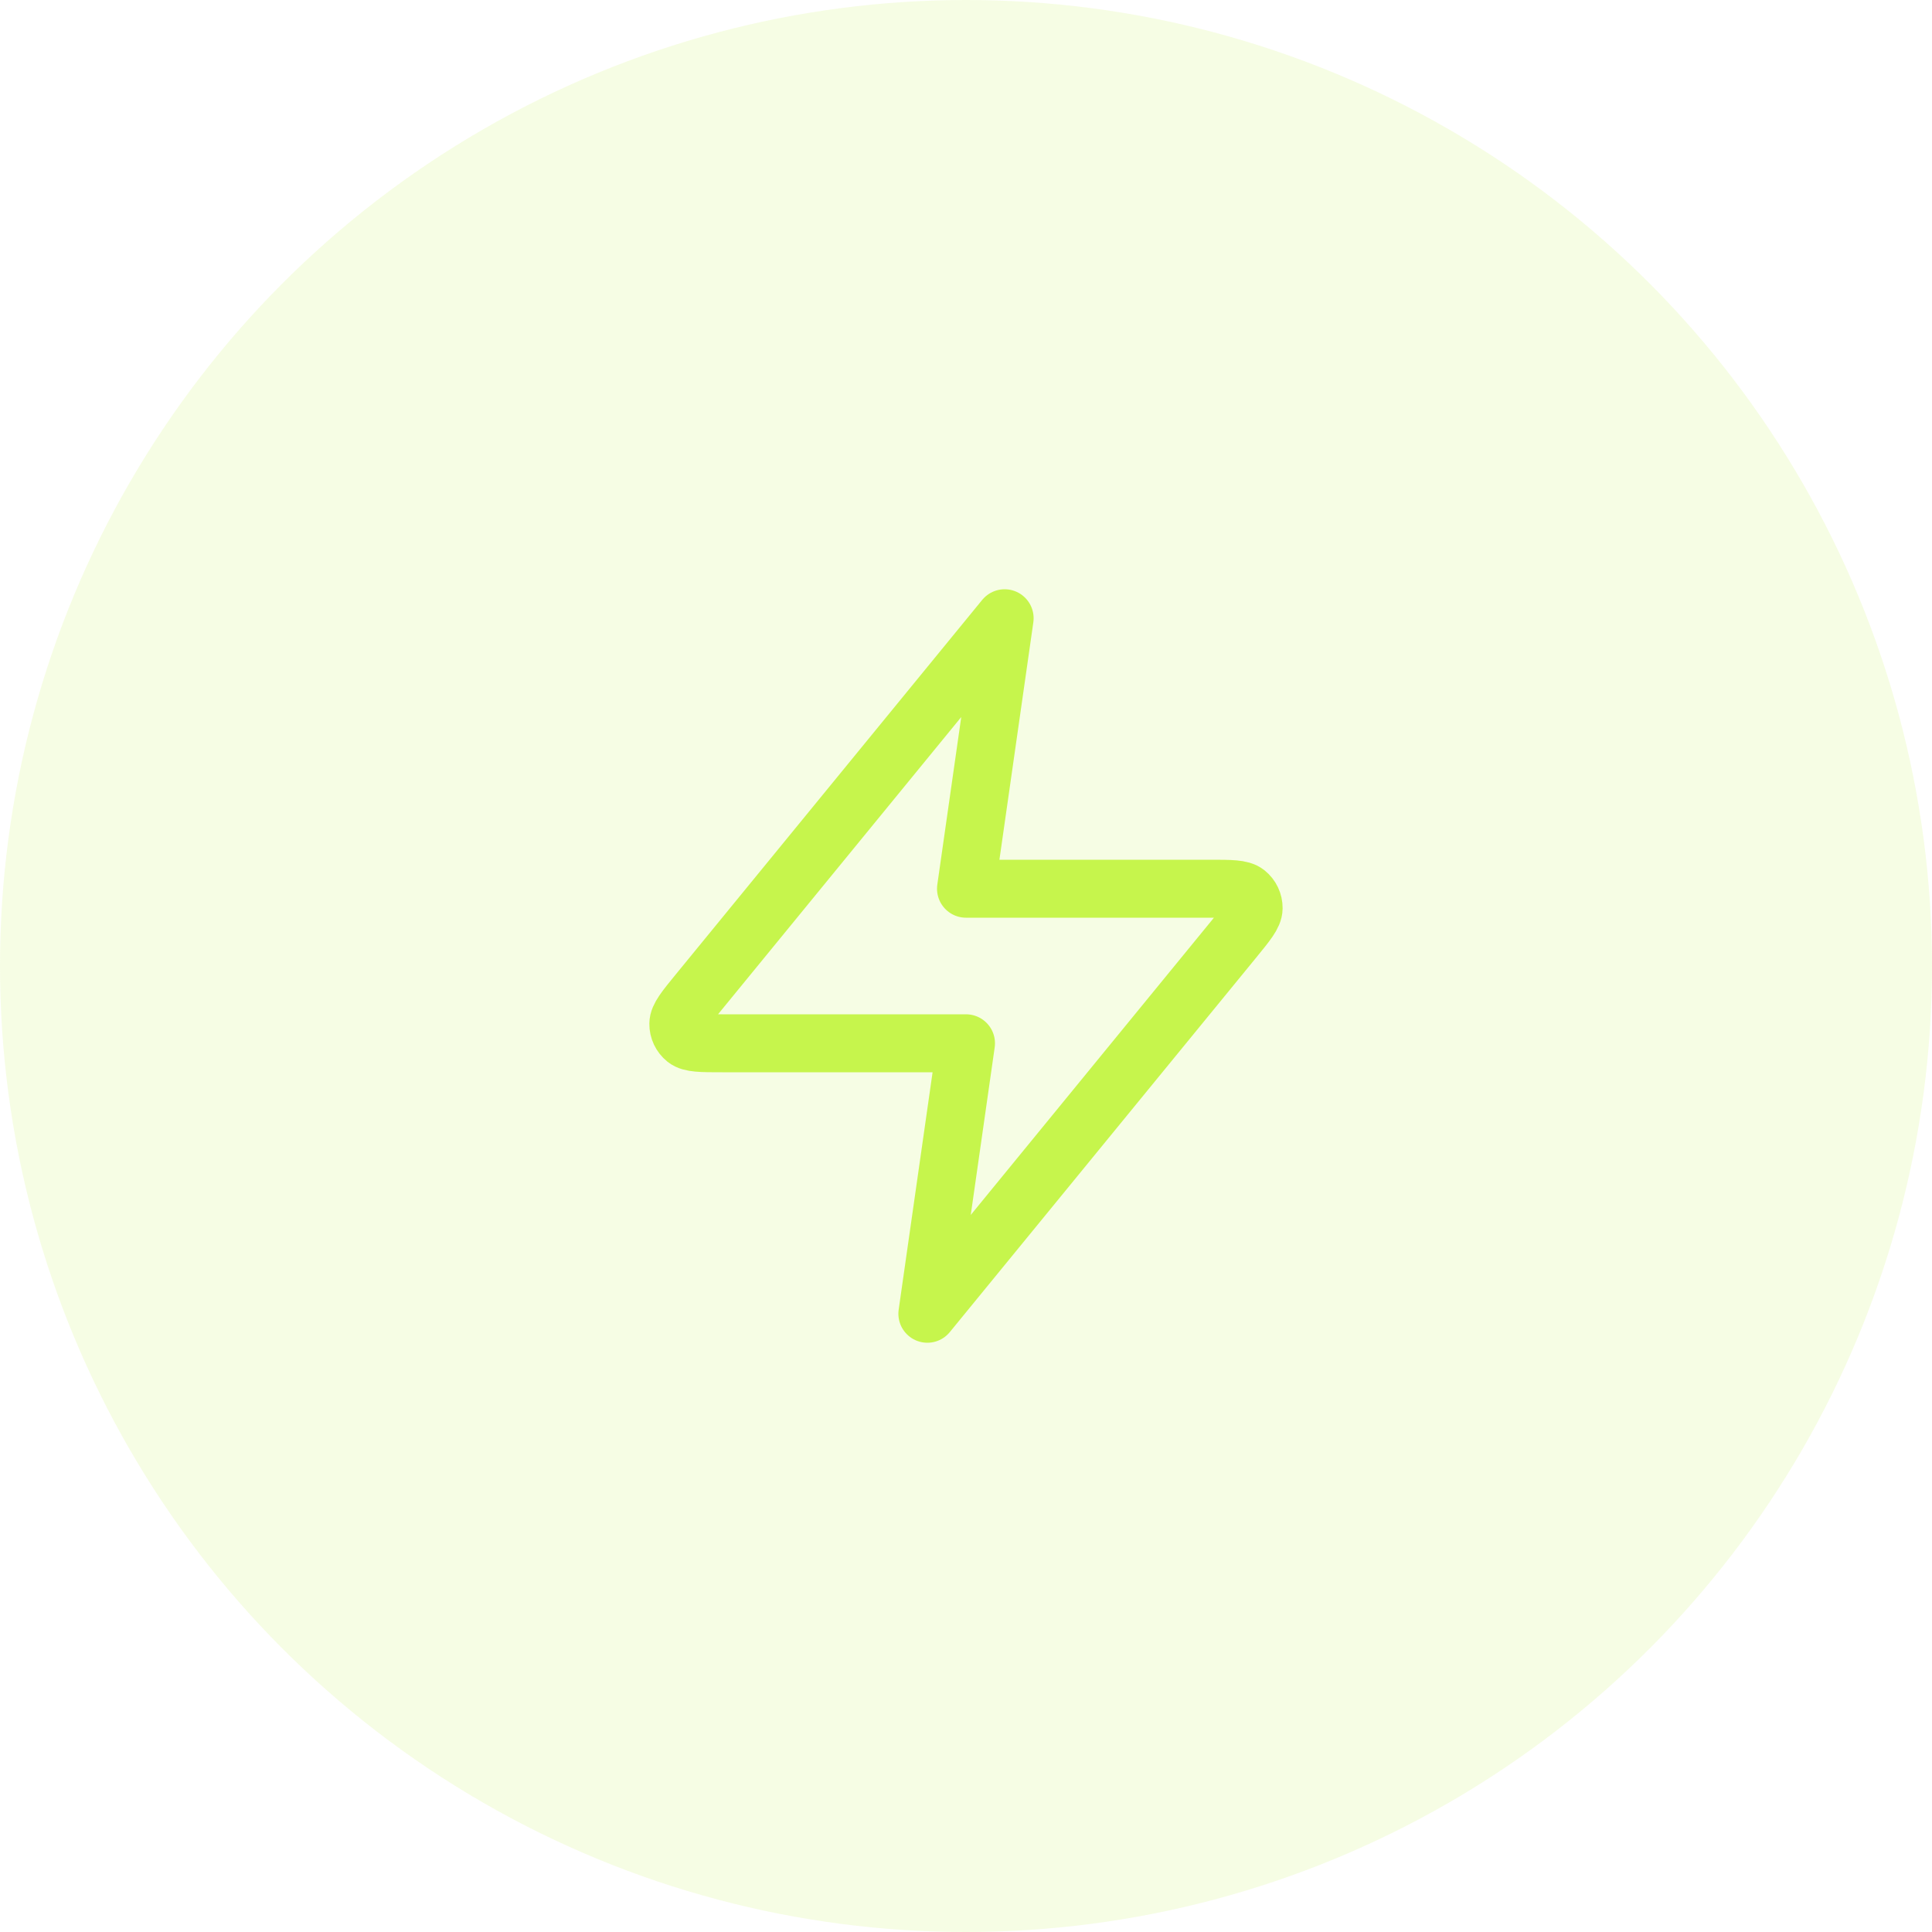 <svg width="50" height="50" viewBox="0 0 50 50" fill="none" xmlns="http://www.w3.org/2000/svg">
<circle cx="25" cy="25" r="25" fill="#C6F54C" fill-opacity="0.15"/>
<path d="M26 16L18.069 25.693C17.727 26.111 17.556 26.32 17.555 26.496C17.553 26.649 17.622 26.794 17.741 26.89C17.879 27 18.148 27 18.688 27H25L24 34L31.93 24.307C32.272 23.889 32.443 23.68 32.444 23.504C32.446 23.351 32.377 23.206 32.258 23.11C32.12 23 31.851 23 31.311 23H25L26 16Z" stroke="#C6F54C" stroke-width="1.5" stroke-linecap="round" stroke-linejoin="round"/>
</svg>
